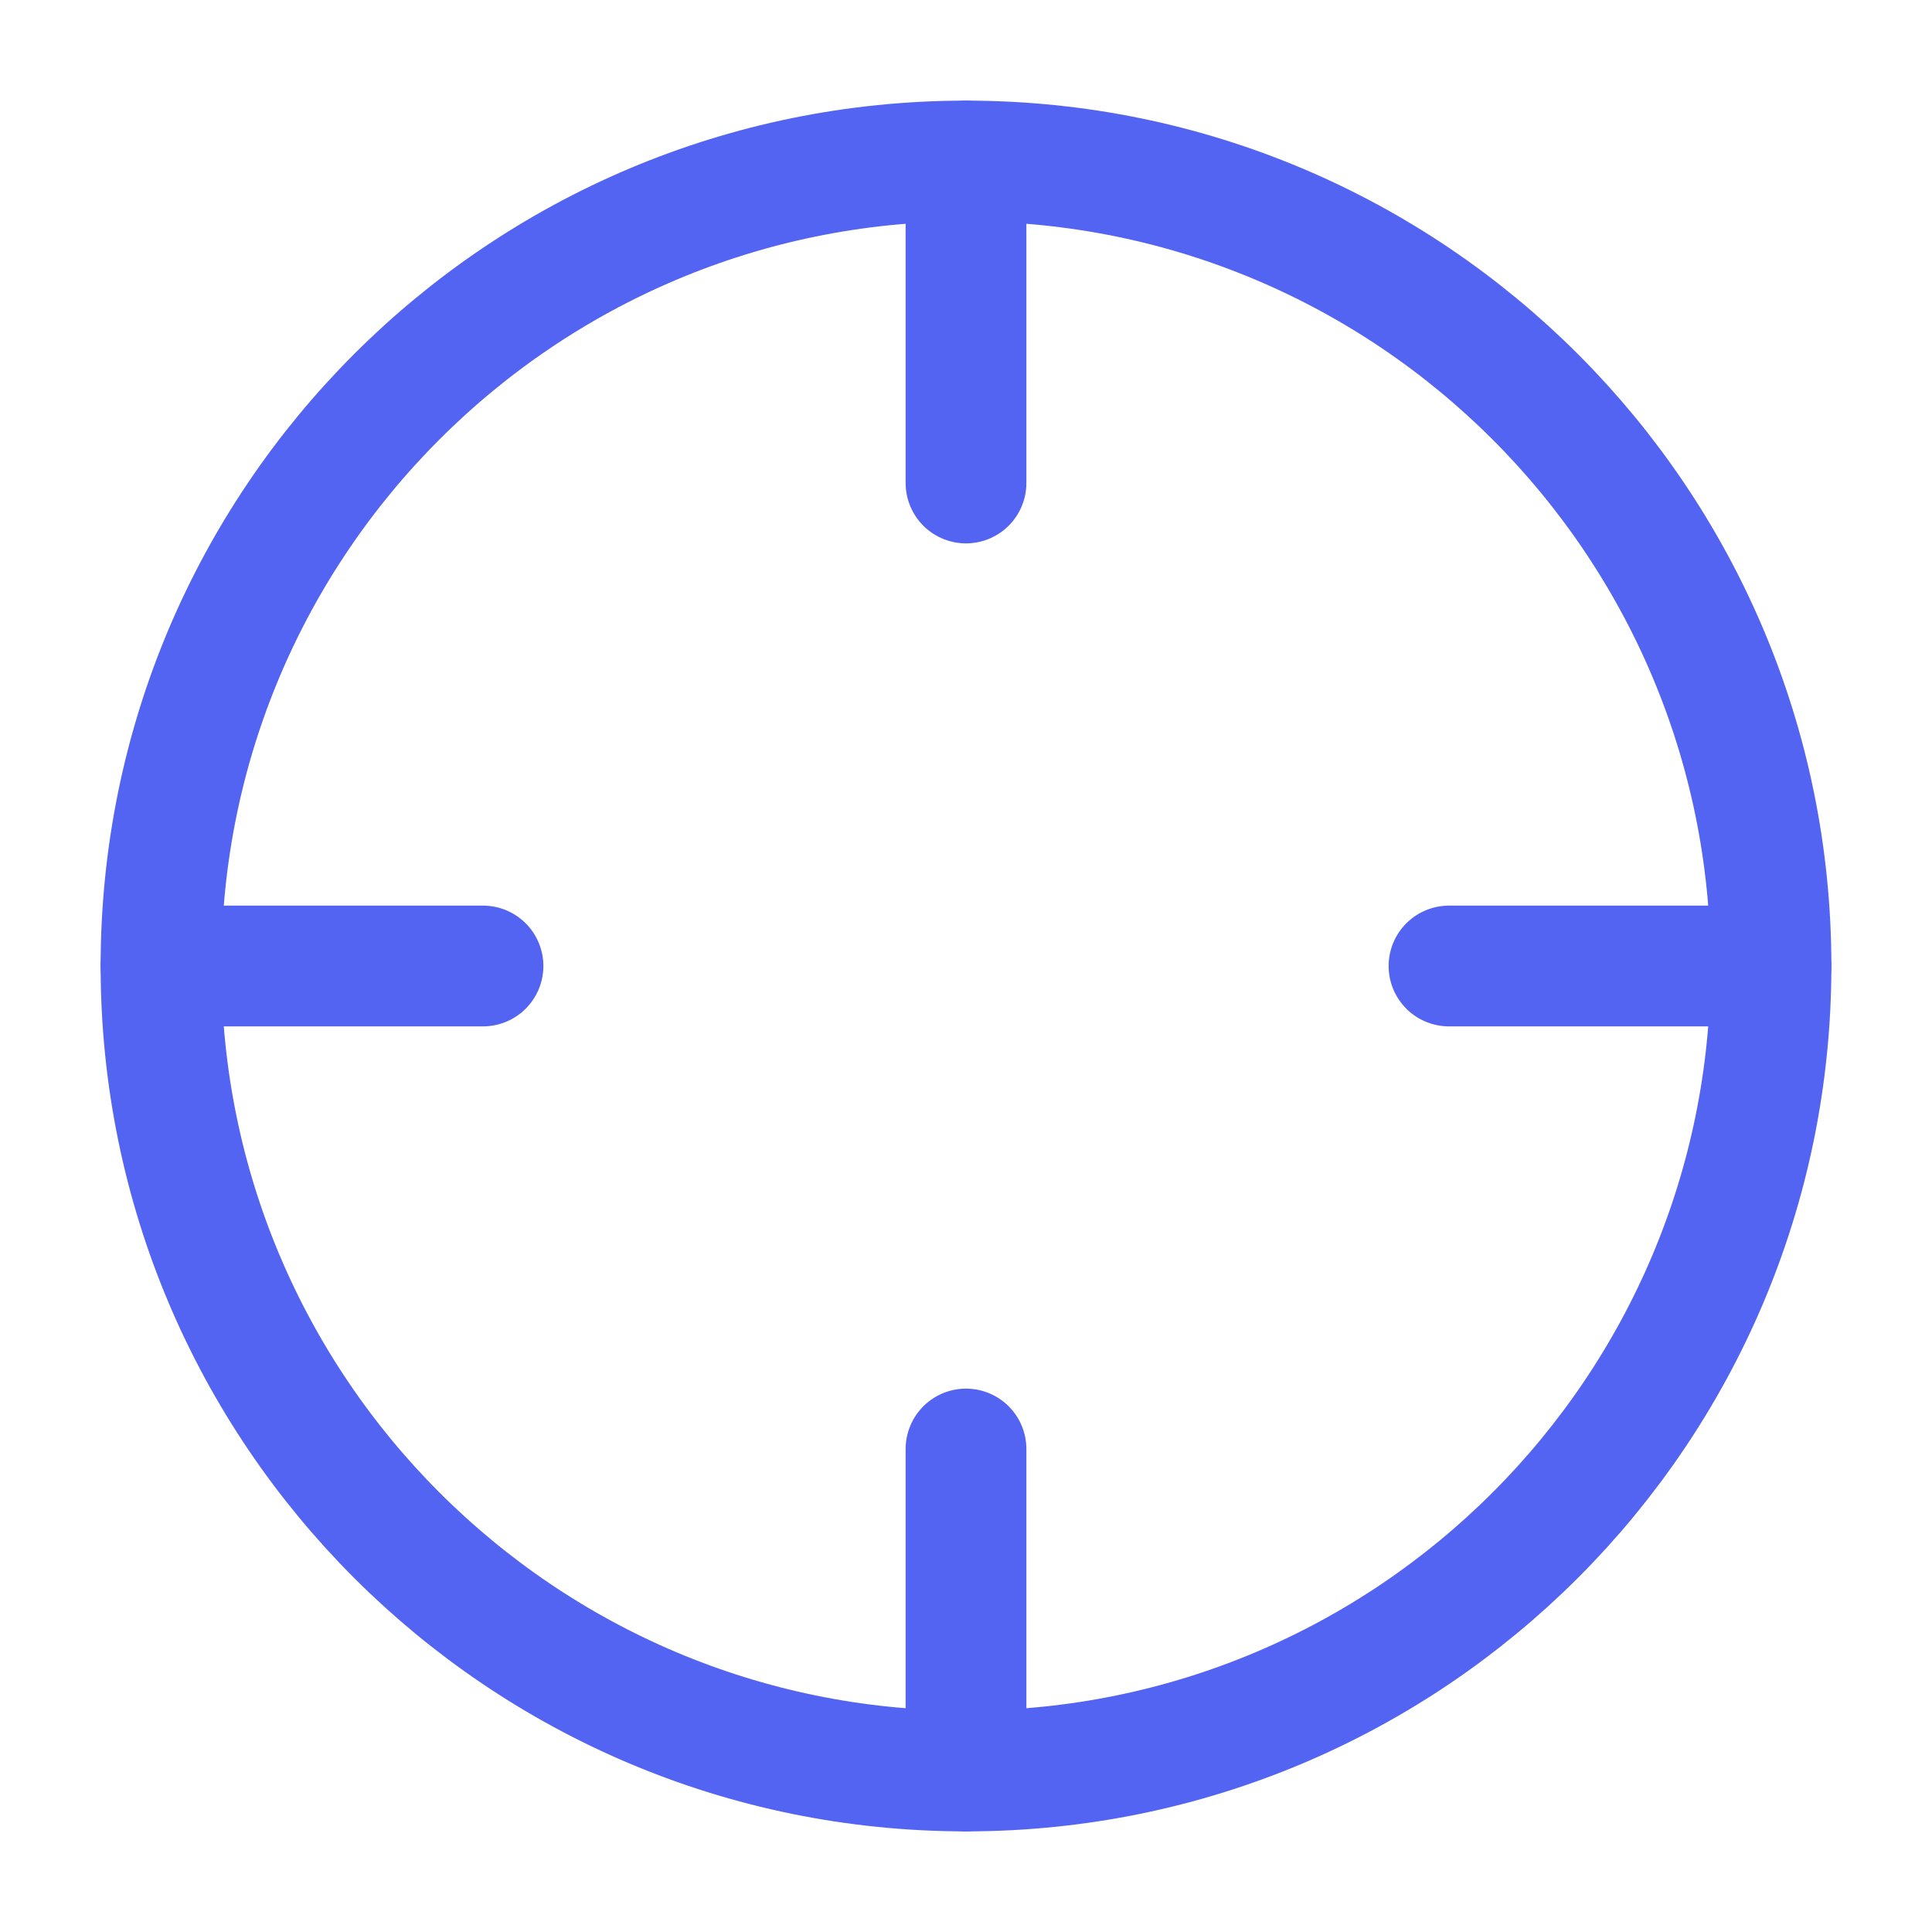 <svg width="24" height="24" viewBox="0 0 24 24" fill="none" xmlns="http://www.w3.org/2000/svg">
<path d="M12 22C17.523 22 22 17.523 22 12C22 6.477 17.523 2 12 2C6.477 2 2 6.477 2 12C2 17.523 6.477 22 12 22Z" stroke="#5464F2" stroke-width="1.5" stroke-linecap="round" stroke-linejoin="round"/>
<path d="M22 12H18" stroke="#5464F2" stroke-width="1.5" stroke-linecap="round" stroke-linejoin="round"/>
<path d="M6 12H2" stroke="#5464F2" stroke-width="1.5" stroke-linecap="round" stroke-linejoin="round"/>
<path d="M12 6V2" stroke="#5464F2" stroke-width="1.5" stroke-linecap="round" stroke-linejoin="round"/>
<path d="M12 22V18" stroke="#5464F2" stroke-width="1.5" stroke-linecap="round" stroke-linejoin="round"/>
</svg>
